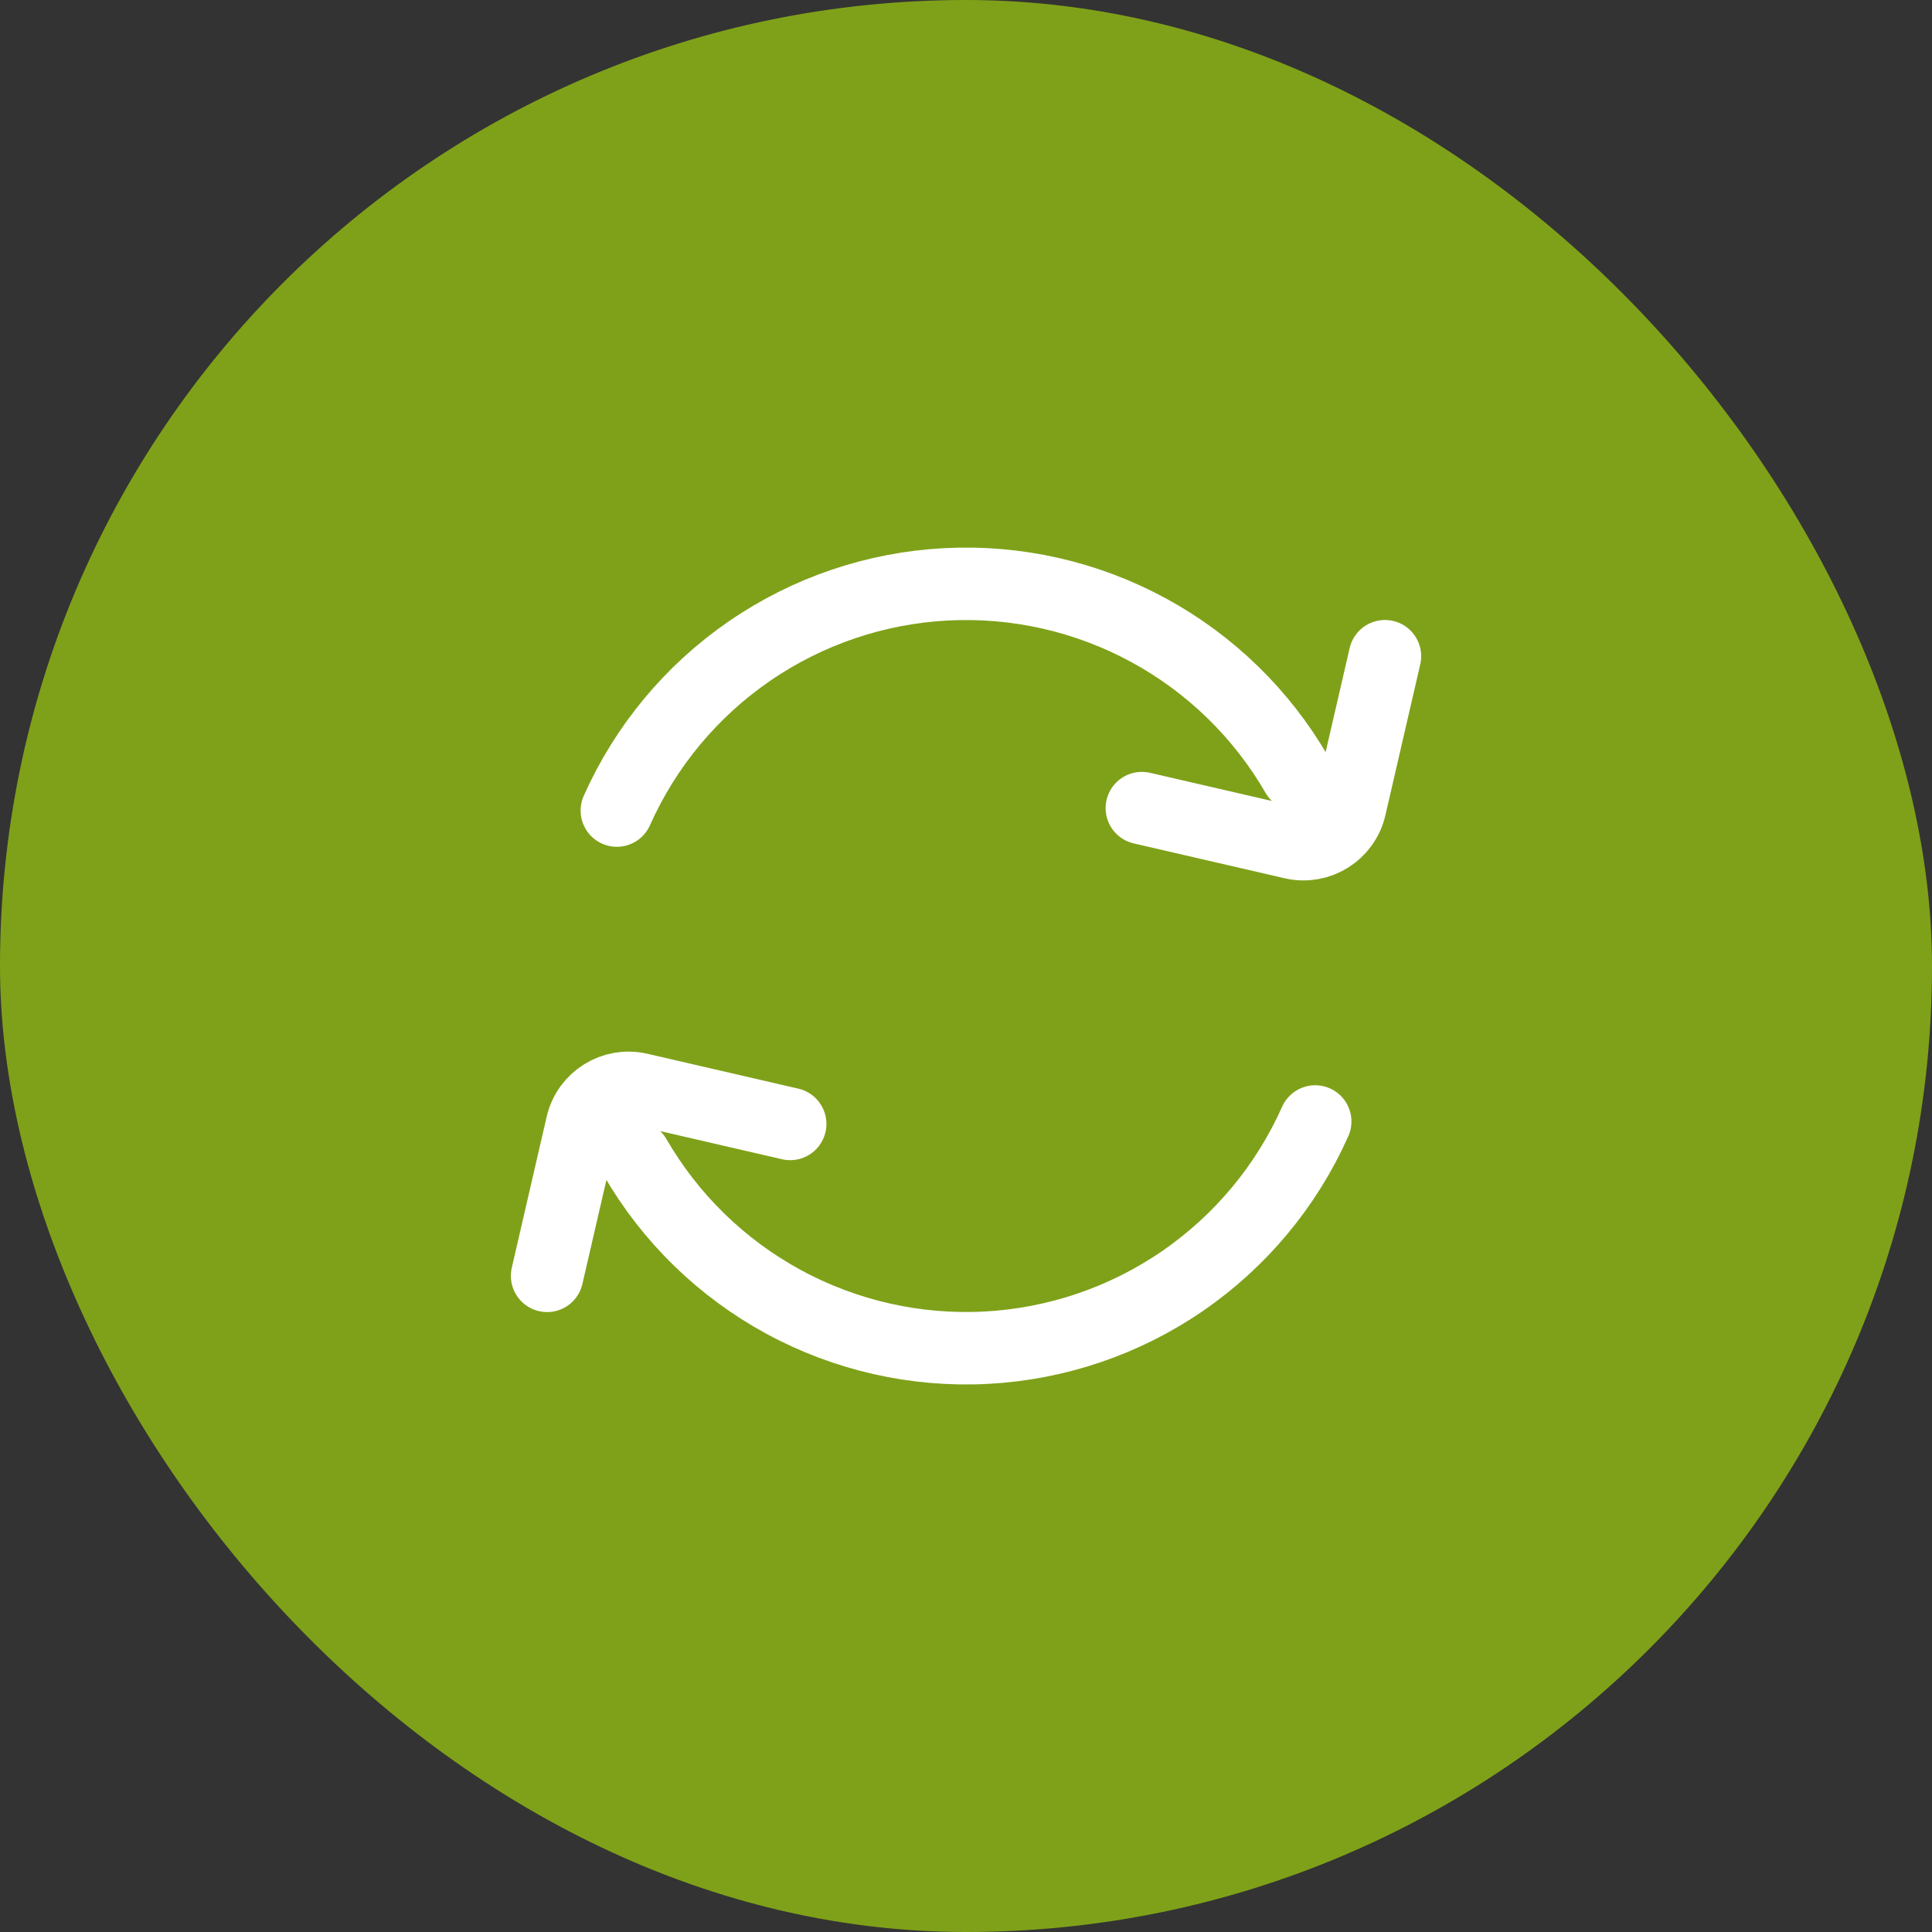<svg width="40" height="40" viewBox="0 0 40 40" fill="none" xmlns="http://www.w3.org/2000/svg">
<rect x="0" y="0" width="40" height="40" fill="#333333" stroke="none"/>
<rect width="40" height="40" rx="20" fill="#7FA119"/>
<path d="M26.854 16.044C26.124 14.78 25.059 13.742 23.776 13.046C22.494 12.35 21.044 12.021 19.586 12.098C18.129 12.174 16.721 12.652 15.518 13.479C14.316 14.305 13.365 15.448 12.771 16.782M28.674 13.586L27.952 16.711C27.829 17.244 27.298 17.575 26.766 17.453L23.641 16.731M13.147 23.957C13.877 25.221 14.942 26.258 16.225 26.955C17.507 27.651 18.957 27.979 20.415 27.903C21.872 27.826 23.28 27.349 24.483 26.522C25.686 25.695 26.636 24.552 27.23 23.219M11.327 26.415L12.049 23.289C12.172 22.757 12.703 22.425 13.235 22.548L16.36 23.27" stroke="white" stroke-width="1.5" stroke-linecap="round"/>
</svg>
